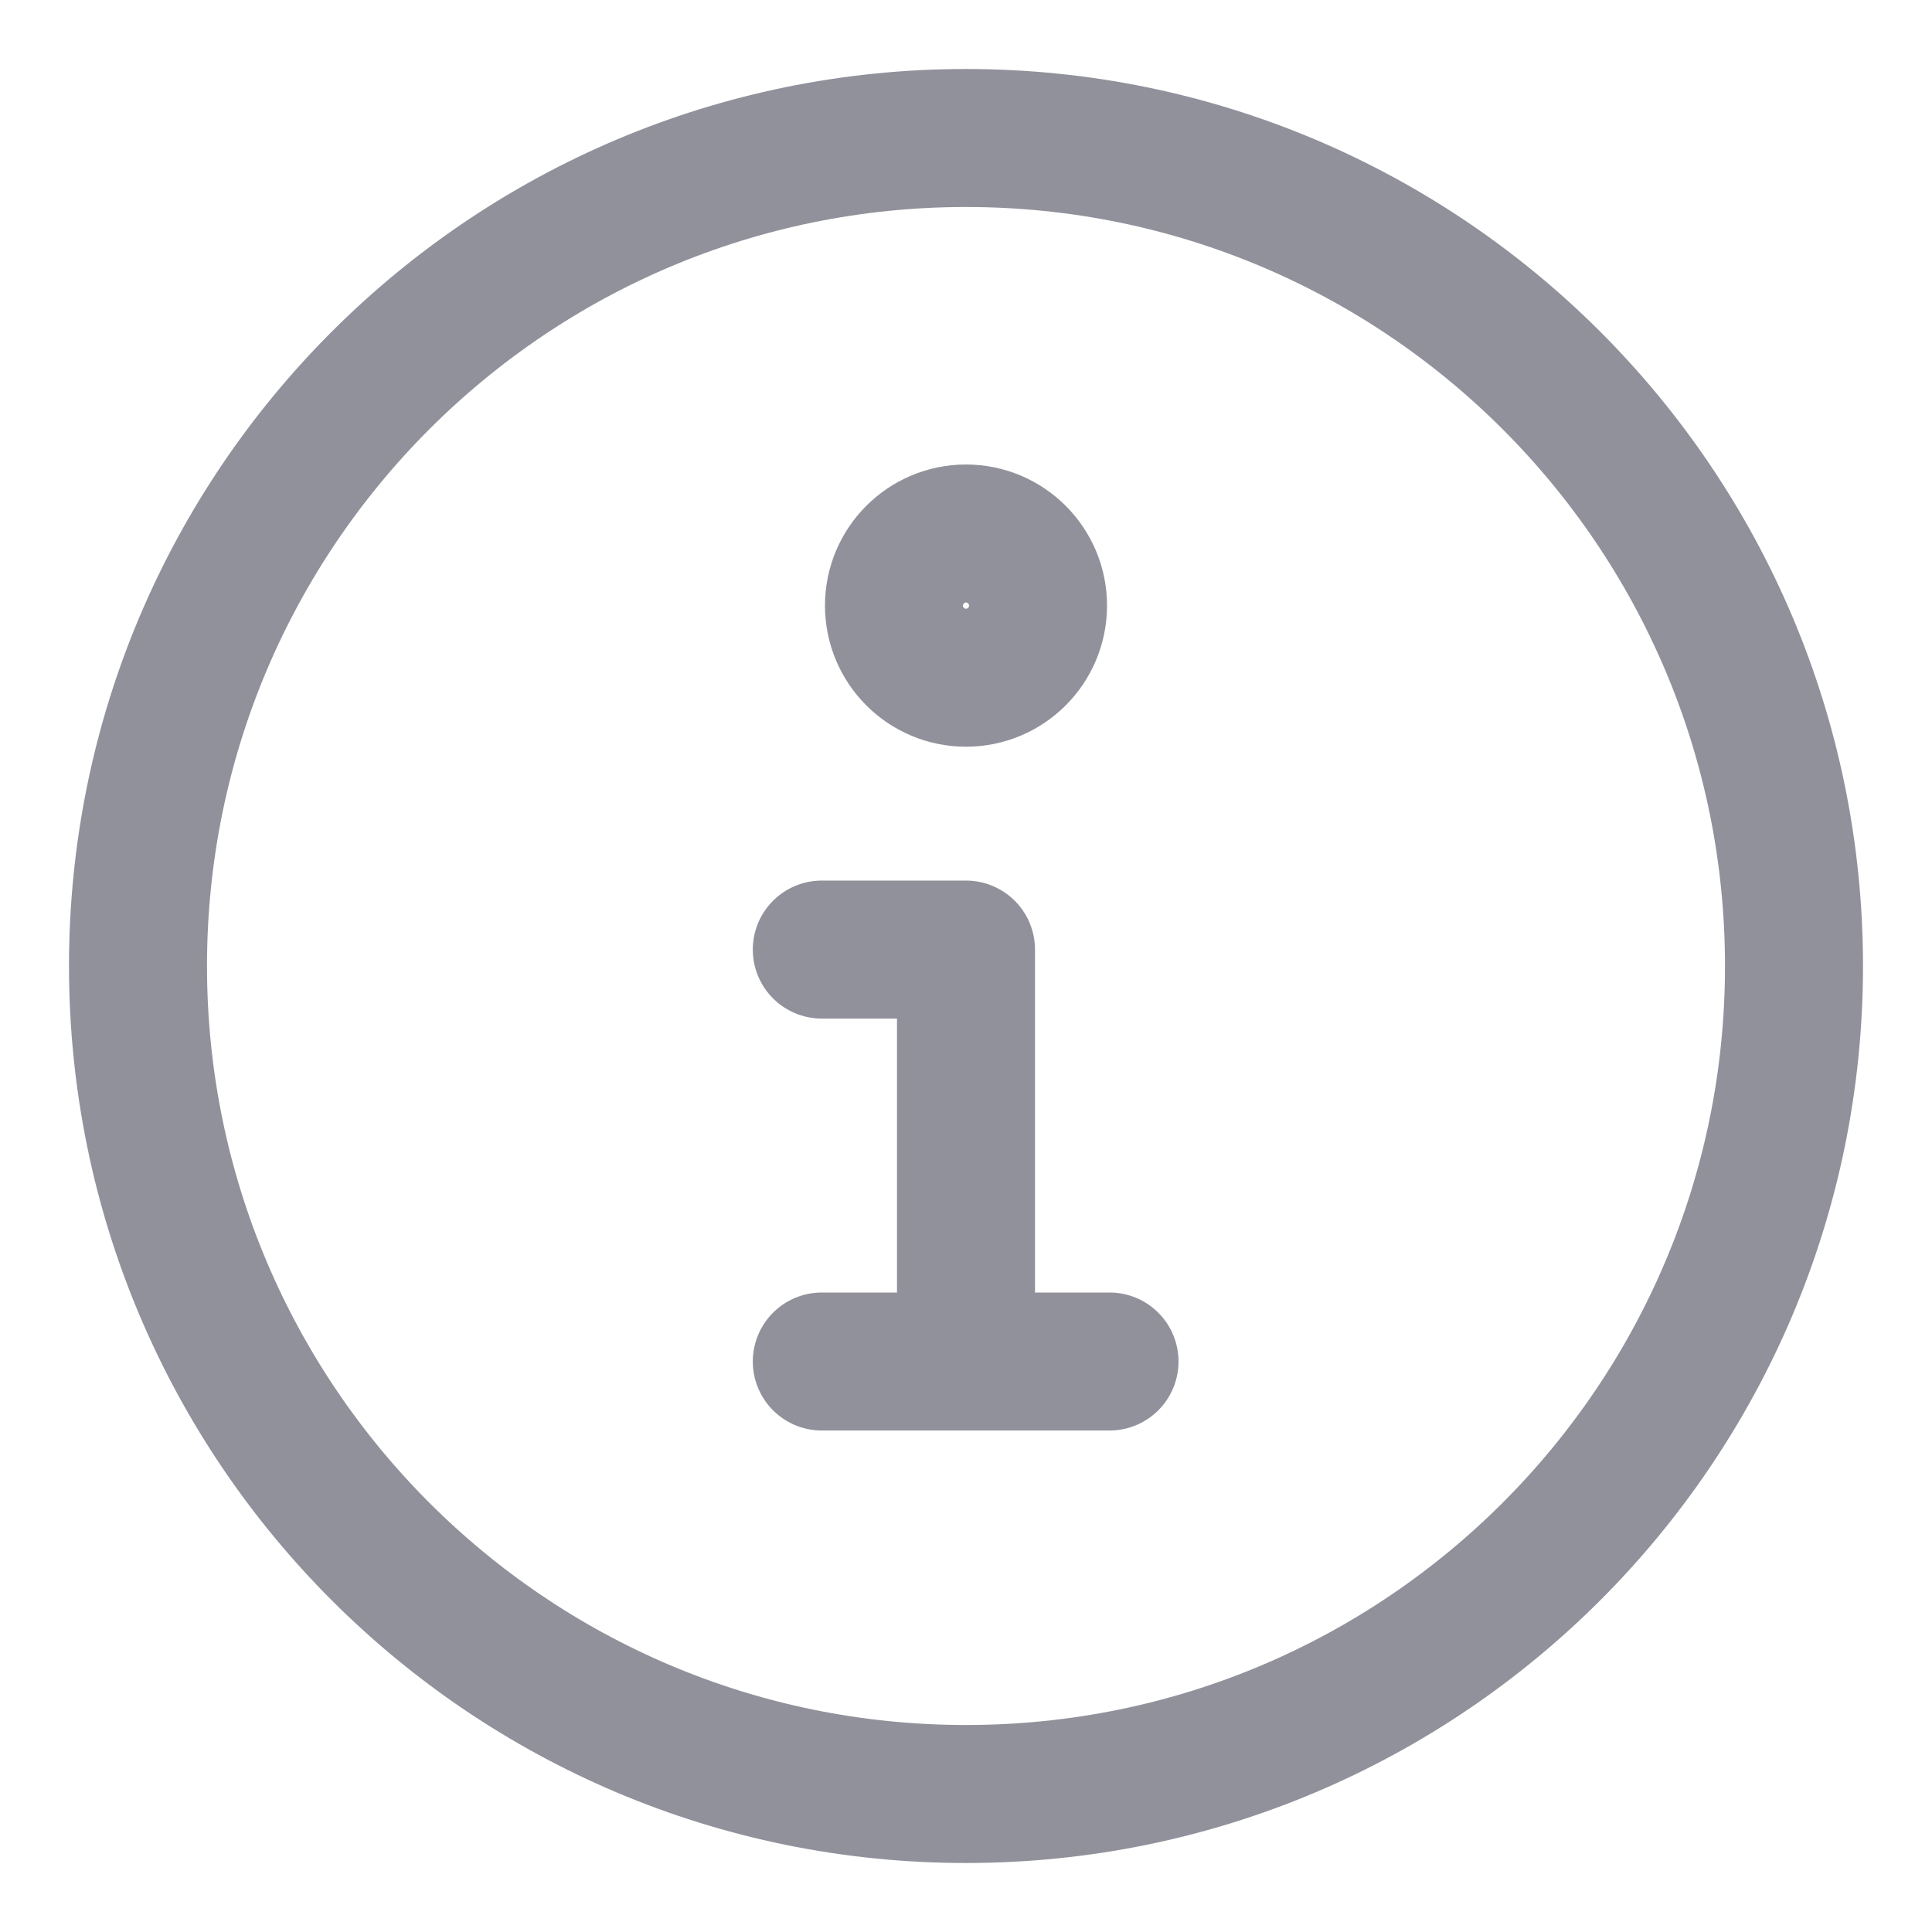 <svg width="14" height="14" viewBox="0 0 14 14" fill="none" xmlns="http://www.w3.org/2000/svg">
<path d="M7 9.866V6.881H5.955M5.955 9.866H8.04M13 7C13 10.314 10.314 13 7 13C3.686 13 1 10.314 1 7C1 3.686 3.686 1 7 1C10.314 1 13 3.686 13 7ZM7.522 4.388C7.522 4.677 7.288 4.911 7 4.911C6.712 4.911 6.478 4.677 6.478 4.388C6.478 4.1 6.712 3.866 7 3.866C7.288 3.866 7.522 4.1 7.522 4.388Z" stroke="#91919C" stroke-linecap="round" stroke-linejoin="round"/>
</svg>
